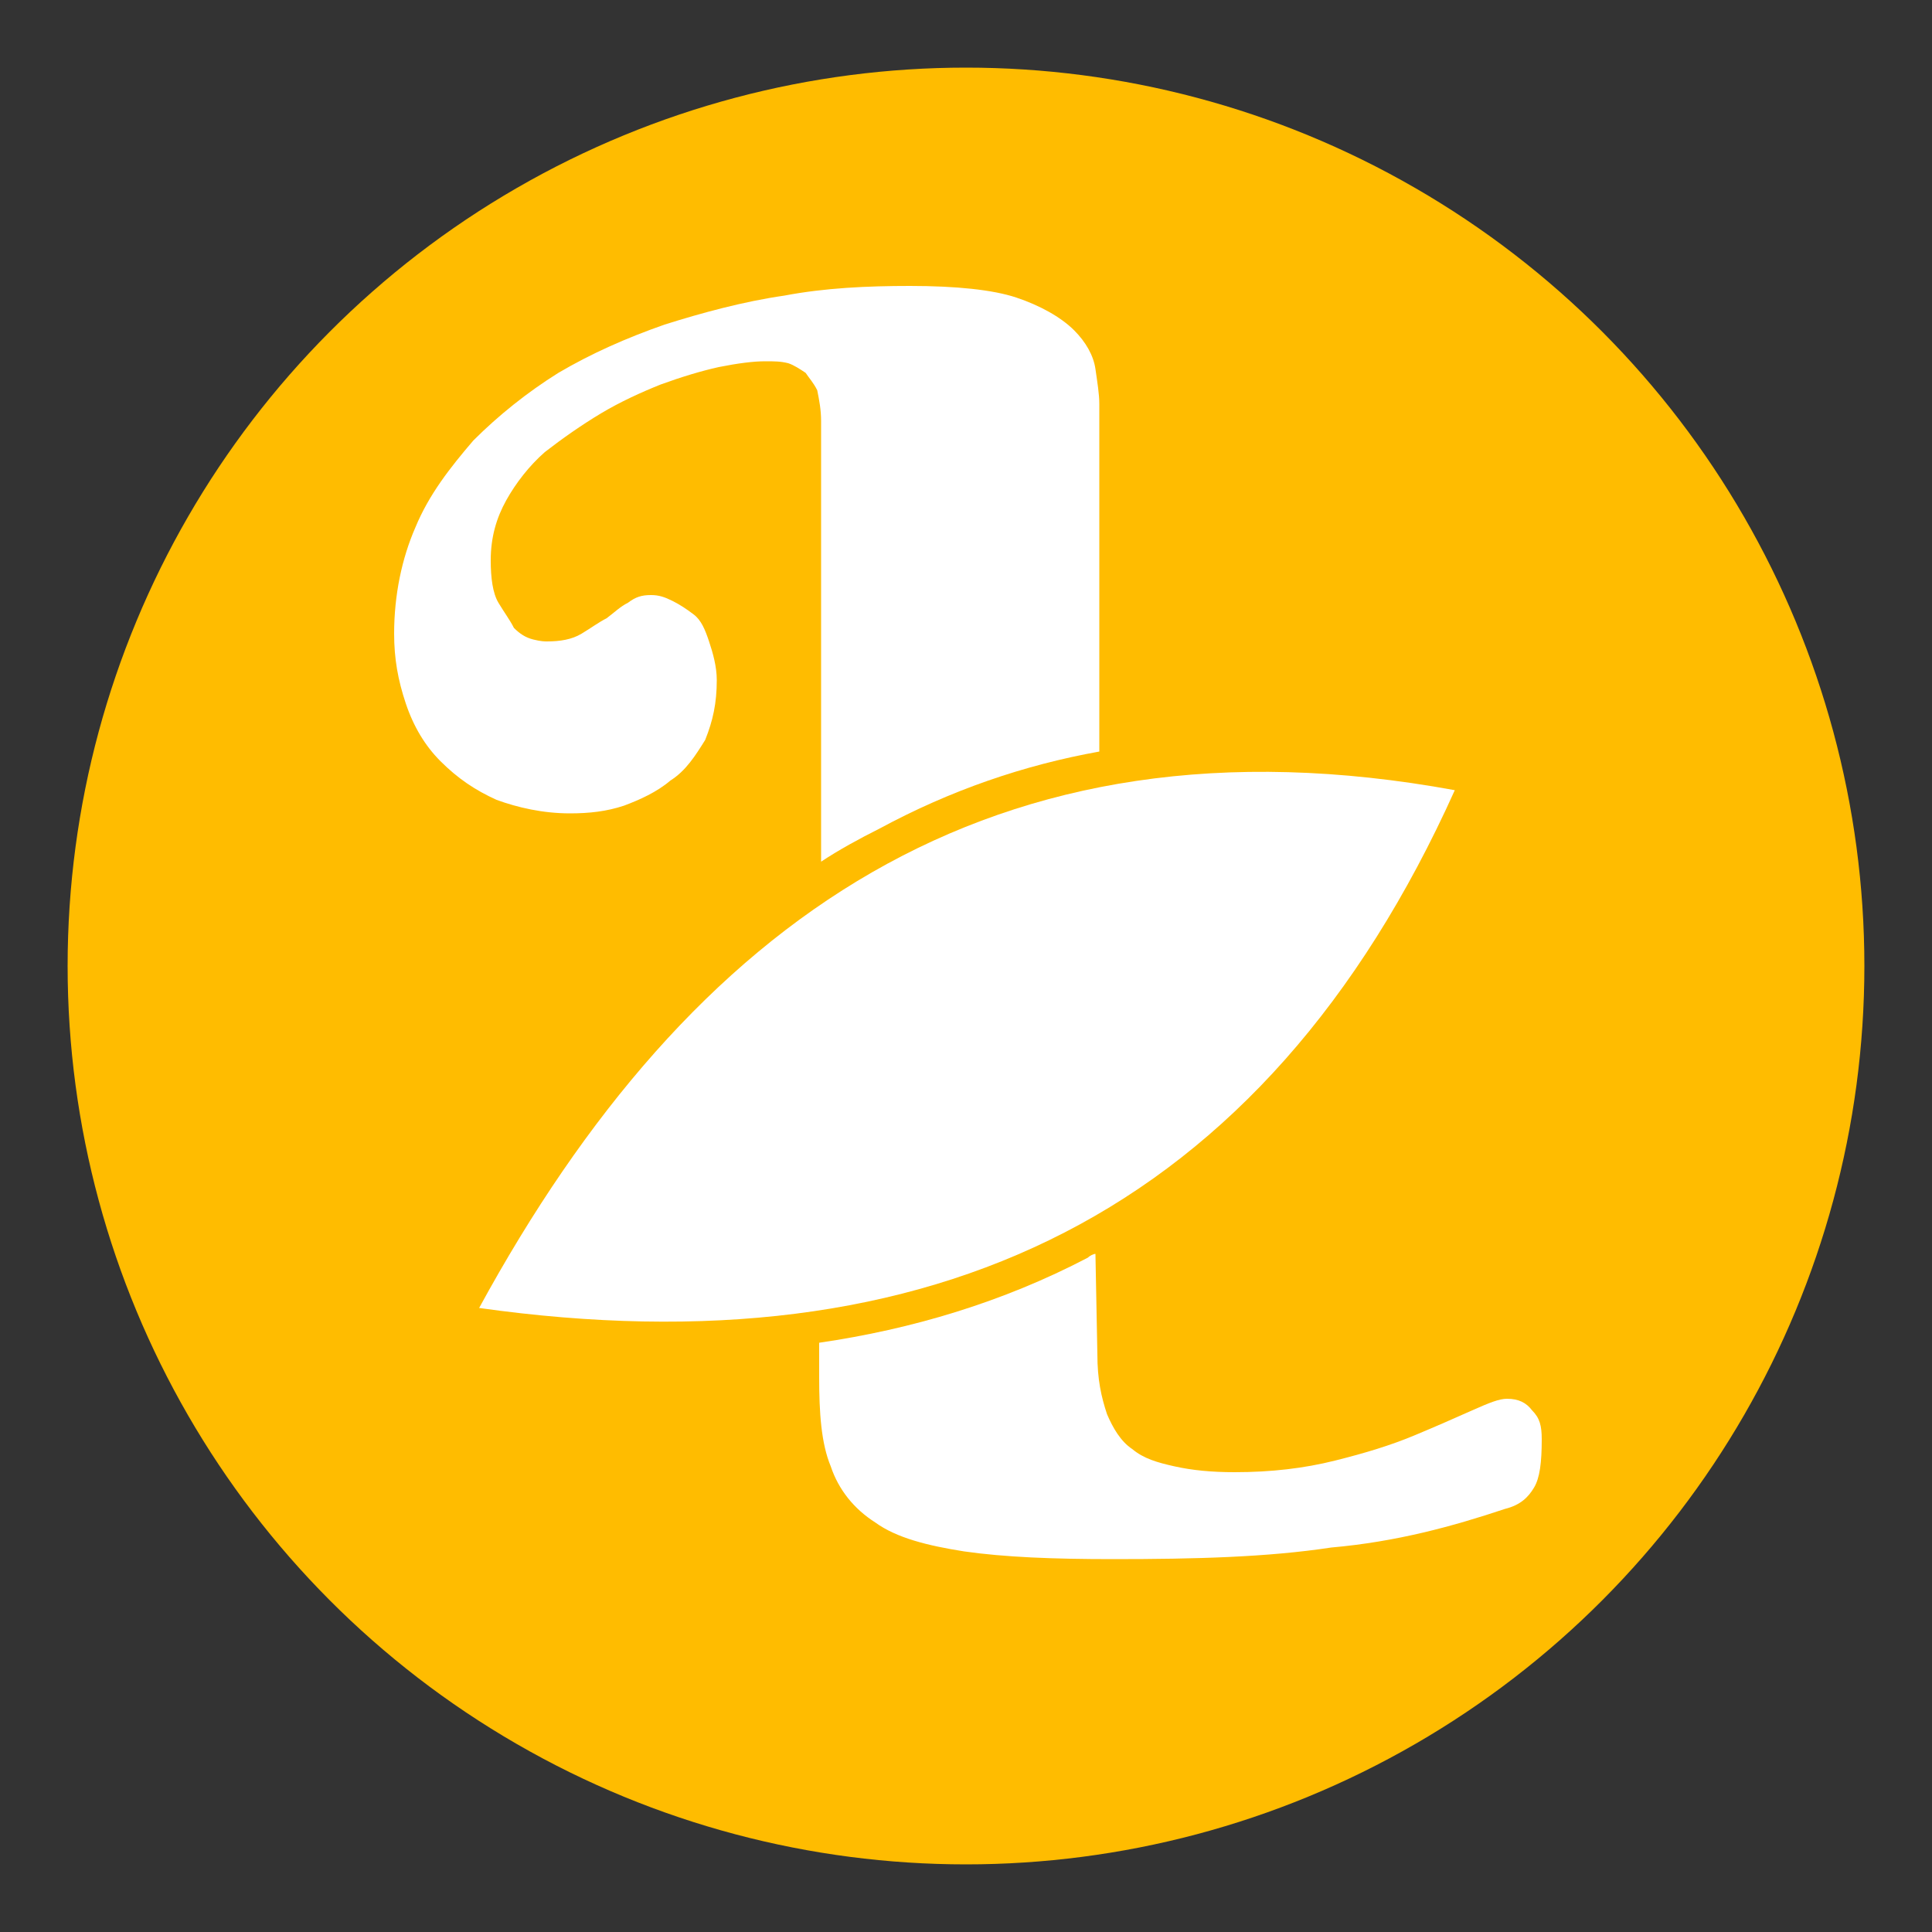 <?xml version="1.0" encoding="utf-8"?>
<!-- Generator: Adobe Illustrator 25.4.1, SVG Export Plug-In . SVG Version: 6.00 Build 0)  -->
<svg version="1.1" id="Layer_1" xmlns="http://www.w3.org/2000/svg" xmlns:xlink="http://www.w3.org/1999/xlink" x="0px" y="0px"
	 viewBox="0 0 100 100" style="enable-background:new 0 0 100 100;" xml:space="preserve">
<rect x="0" y="0" width="100" height="100" fill="#333333" stroke="none"/>
<style type="text/css">
	.st0{fill:#FFBC00;}
	.st1{fill-rule:evenodd;clip-rule:evenodd;fill:#FFFFFF;}
</style>
<circle class="st0" cx="50" cy="50" r="46.5"/>
<path class="st1" d="M56.8,70.1c0,1.3,0.2,2.2,0.5,3.1c0.3,0.7,0.7,1.4,1.3,1.8c0.6,0.5,1.3,0.7,2.2,0.9c0.9,0.2,1.9,0.3,3.1,0.3
	c1.9,0,3.6-0.2,5.2-0.6s2.9-0.8,4.1-1.3s2.1-0.9,3-1.3s1.4-0.6,1.8-0.6c0.6,0,1,0.2,1.3,0.6c0.4,0.4,0.5,0.8,0.5,1.5
	c0,1.2-0.1,2-0.4,2.5s-0.7,0.9-1.5,1.1c-2.7,0.9-5.6,1.7-9,2c-3.3,0.5-7,0.6-11.3,0.6c-3.1,0-5.6-0.1-7.7-0.4
	c-1.9-0.3-3.5-0.7-4.6-1.5c-1.1-0.7-1.9-1.7-2.3-2.9c-0.5-1.2-0.6-2.8-0.6-4.6v-1.8c4.8-0.7,9.5-2.1,13.9-4.4
	c0.1-0.1,0.3-0.2,0.4-0.2L56.8,70.1L56.8,70.1L56.8,70.1z M42.5,44.6V21.8c0-0.6-0.1-1.1-0.2-1.6c-0.2-0.4-0.4-0.6-0.6-0.9
	c-0.3-0.2-0.6-0.4-0.9-0.5c-0.4-0.1-0.7-0.1-1.2-0.1c-0.6,0-1.4,0.1-2.4,0.3c-0.9,0.2-1.9,0.5-3,0.9c-1,0.4-2.1,0.9-3.1,1.5
	s-2,1.3-2.9,2c-0.8,0.7-1.5,1.6-2,2.5s-0.8,1.9-0.8,3.1c0,0.9,0.1,1.7,0.4,2.2s0.6,0.9,0.8,1.3c0.3,0.3,0.6,0.5,1,0.6
	s0.6,0.1,0.7,0.1c0.7,0,1.3-0.1,1.8-0.4c0.5-0.3,0.9-0.6,1.3-0.8c0.4-0.3,0.7-0.6,1.1-0.8c0.4-0.3,0.7-0.4,1.2-0.4
	c0.4,0,0.7,0.1,1.1,0.3s0.7,0.4,1.1,0.7s0.6,0.8,0.8,1.4s0.4,1.3,0.4,2c0,1.2-0.2,2.1-0.6,3.1c-0.5,0.8-1,1.6-1.8,2.1
	c-0.7,0.6-1.6,1-2.4,1.3c-0.9,0.3-1.8,0.4-2.8,0.4c-1.4,0-2.7-0.3-3.8-0.7c-1.1-0.5-2-1.1-2.9-2c-0.8-0.8-1.4-1.8-1.8-3
	s-0.6-2.3-0.6-3.6c0-2,0.4-3.9,1.1-5.5c0.7-1.7,1.8-3.1,3-4.5c1.3-1.3,2.8-2.5,4.4-3.5c1.7-1,3.5-1.8,5.5-2.5
	c1.9-0.6,4.1-1.2,6.2-1.5c2.1-0.4,4.3-0.5,6.5-0.5c2.4,0,4.3,0.2,5.5,0.6s2.3,1,3,1.7c0.6,0.6,1,1.3,1.1,2s0.2,1.3,0.2,1.8v18
	c-3.9,0.7-7.7,2-11.4,4C44.5,43.4,43.4,44,42.5,44.6L42.5,44.6z"/>
<path class="st1" d="M24.8,67.7c10.9-20,26.5-31.2,50.5-26.8C65.4,62.9,48.2,71,24.8,67.7z"/>
</svg>
